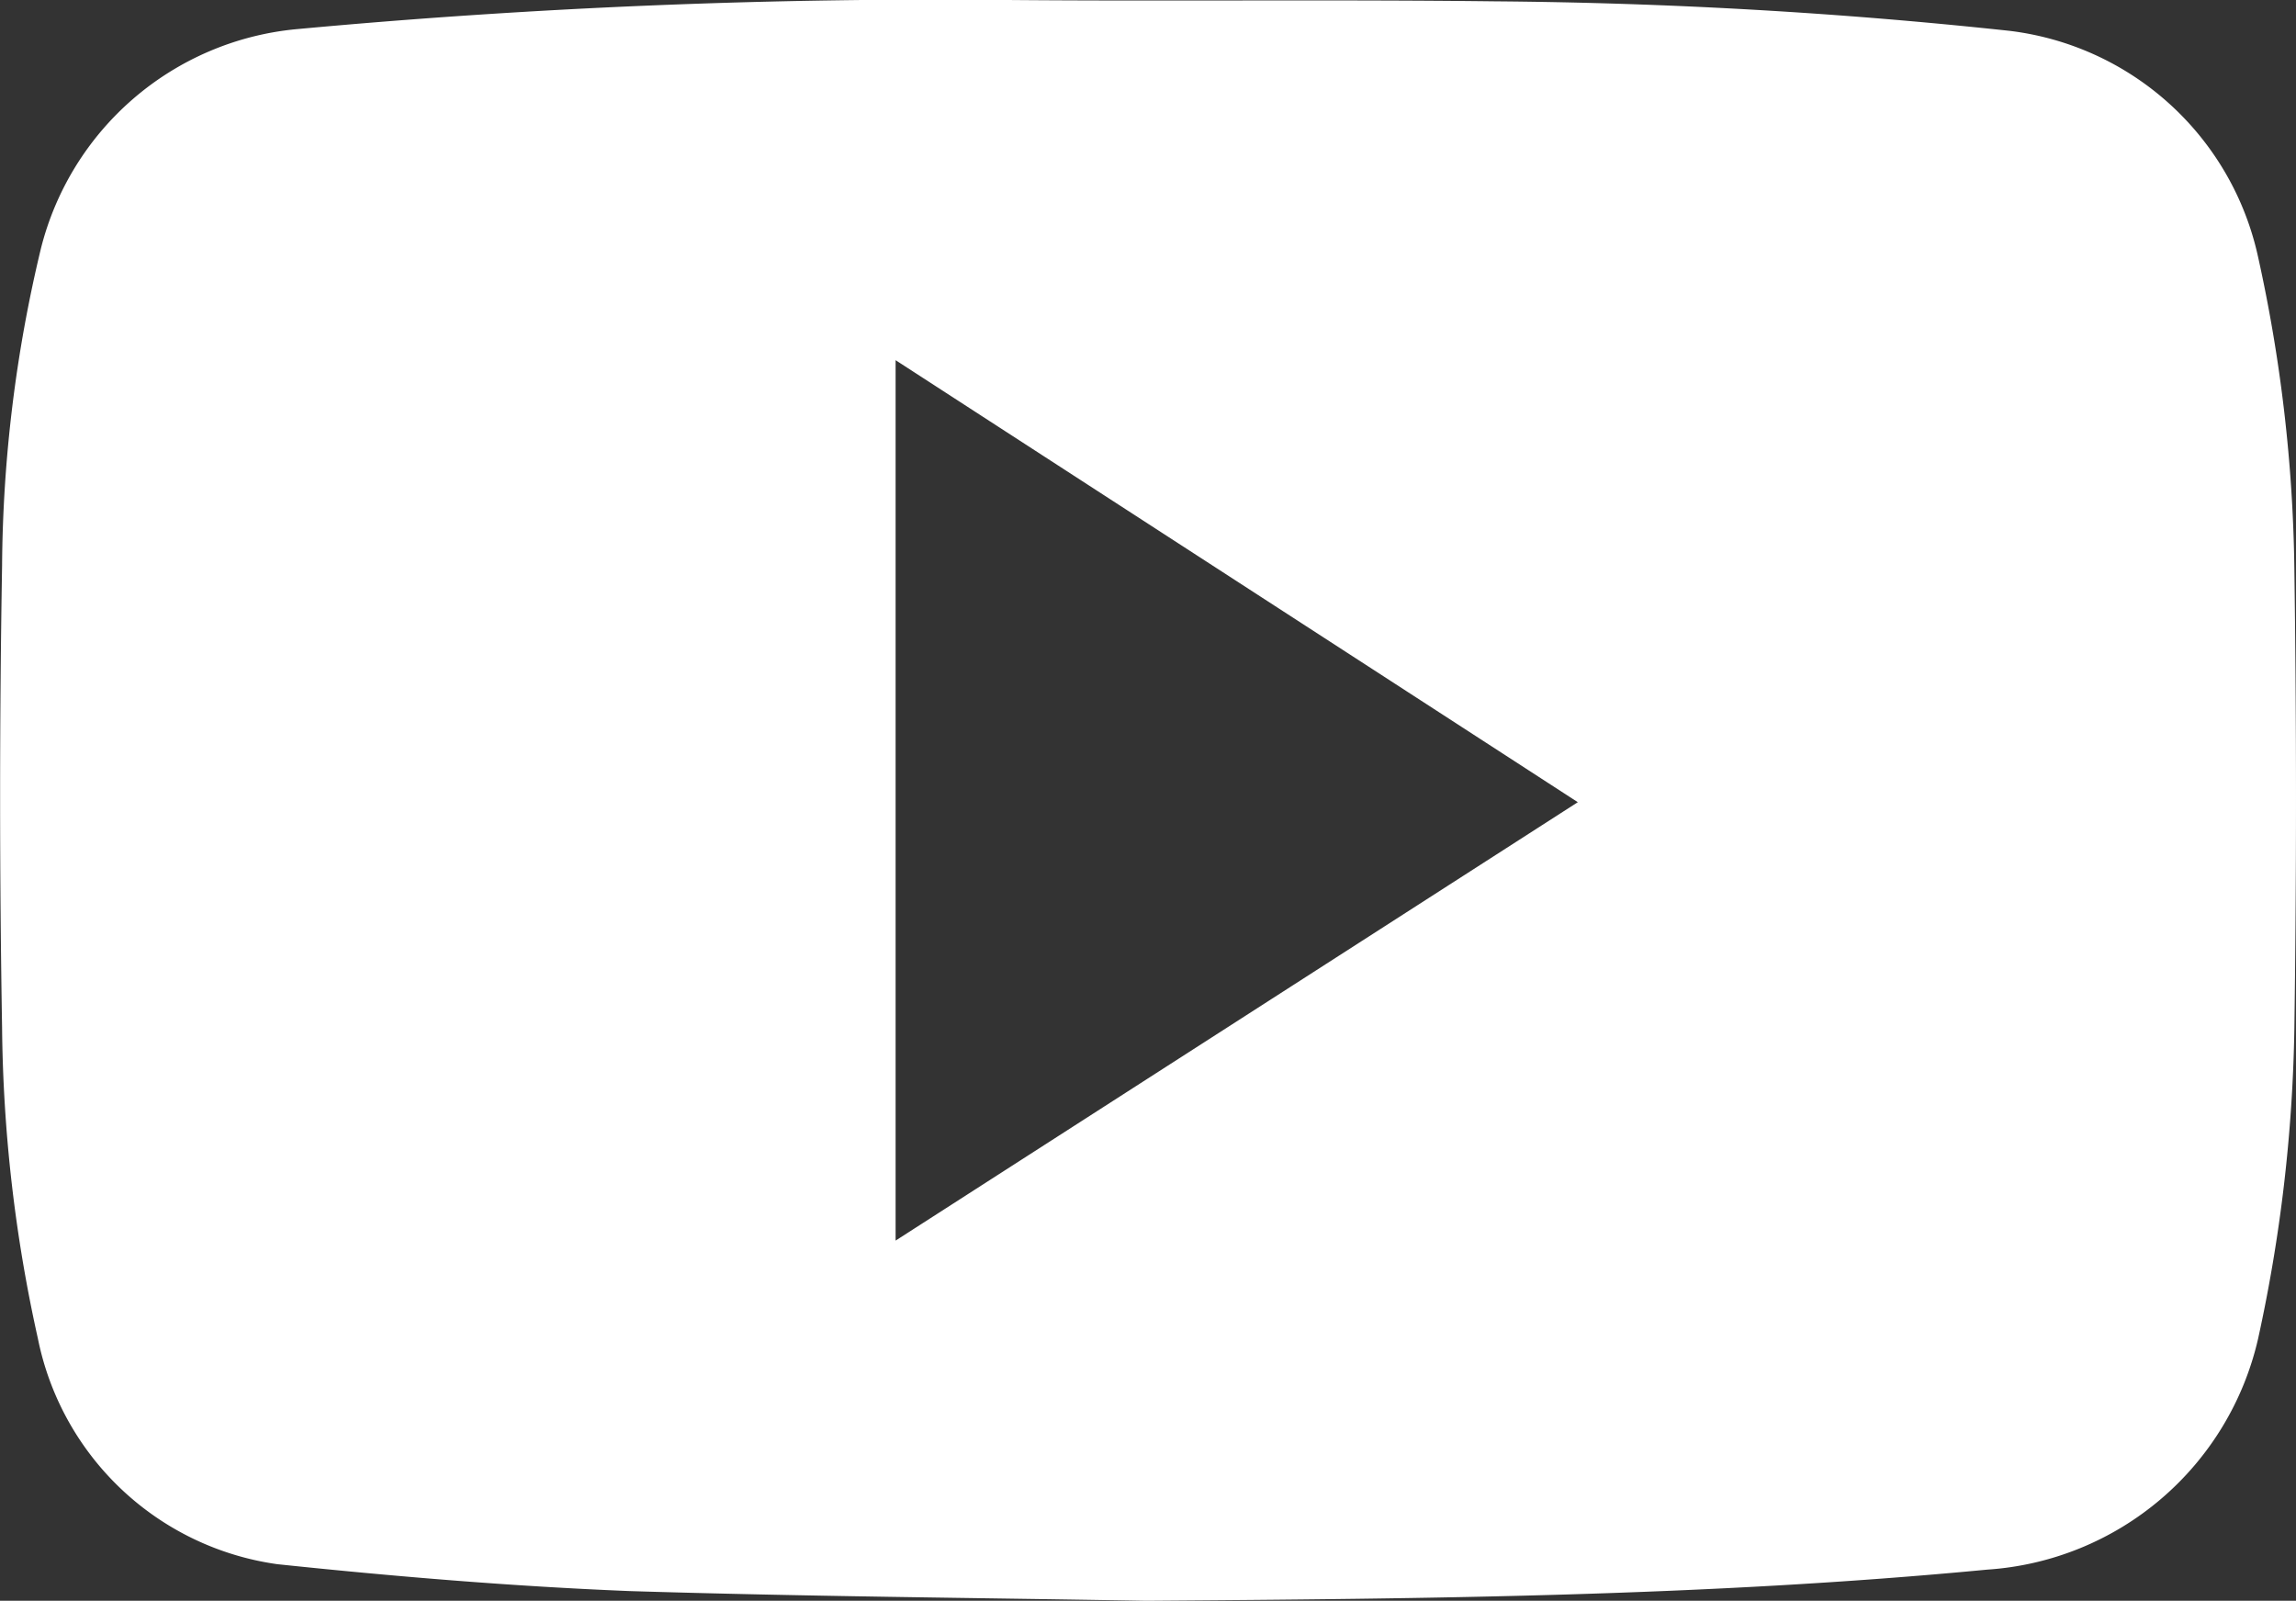 <svg xmlns="http://www.w3.org/2000/svg" width="58.456" height="40.75" viewBox="0 0 58.456 40.75"><rect x="0" y="0" width="58.456" height="40.75" fill="#333333" stroke="none"/><defs><style>.a{fill:#fff;}</style></defs><g transform="translate(0)"><path class="a" d="M329.639,526.53a7.59,7.59,0,0,0,6.9-5.883,39.72,39.72,0,0,0,.922-7.862q.084-5.875,0-11.751a38.9,38.9,0,0,0-.922-7.913,7.382,7.382,0,0,0-6.331-5.763c-4.35-.469-8.72-.716-13.088-.751-4.1-.049-8.2,0-12.288-.033a176.443,176.443,0,0,0-18.265.744,7.427,7.427,0,0,0-6.479,5.585,35.417,35.417,0,0,0-.988,8.068q-.1,5.887,0,11.764a37.946,37.946,0,0,0,.912,7.913,7.242,7.242,0,0,0,6.092,5.743c2.982.313,5.987.565,8.98.685,4.38.135,8.766.171,13.152.247C315.377,527.271,322.518,527.21,329.639,526.53Zm-27.79-30.788c5.837,3.782,11.509,7.454,17.369,11.252l-17.369,11.16Z" transform="translate(-279.047 -486.573)"/></g></svg>